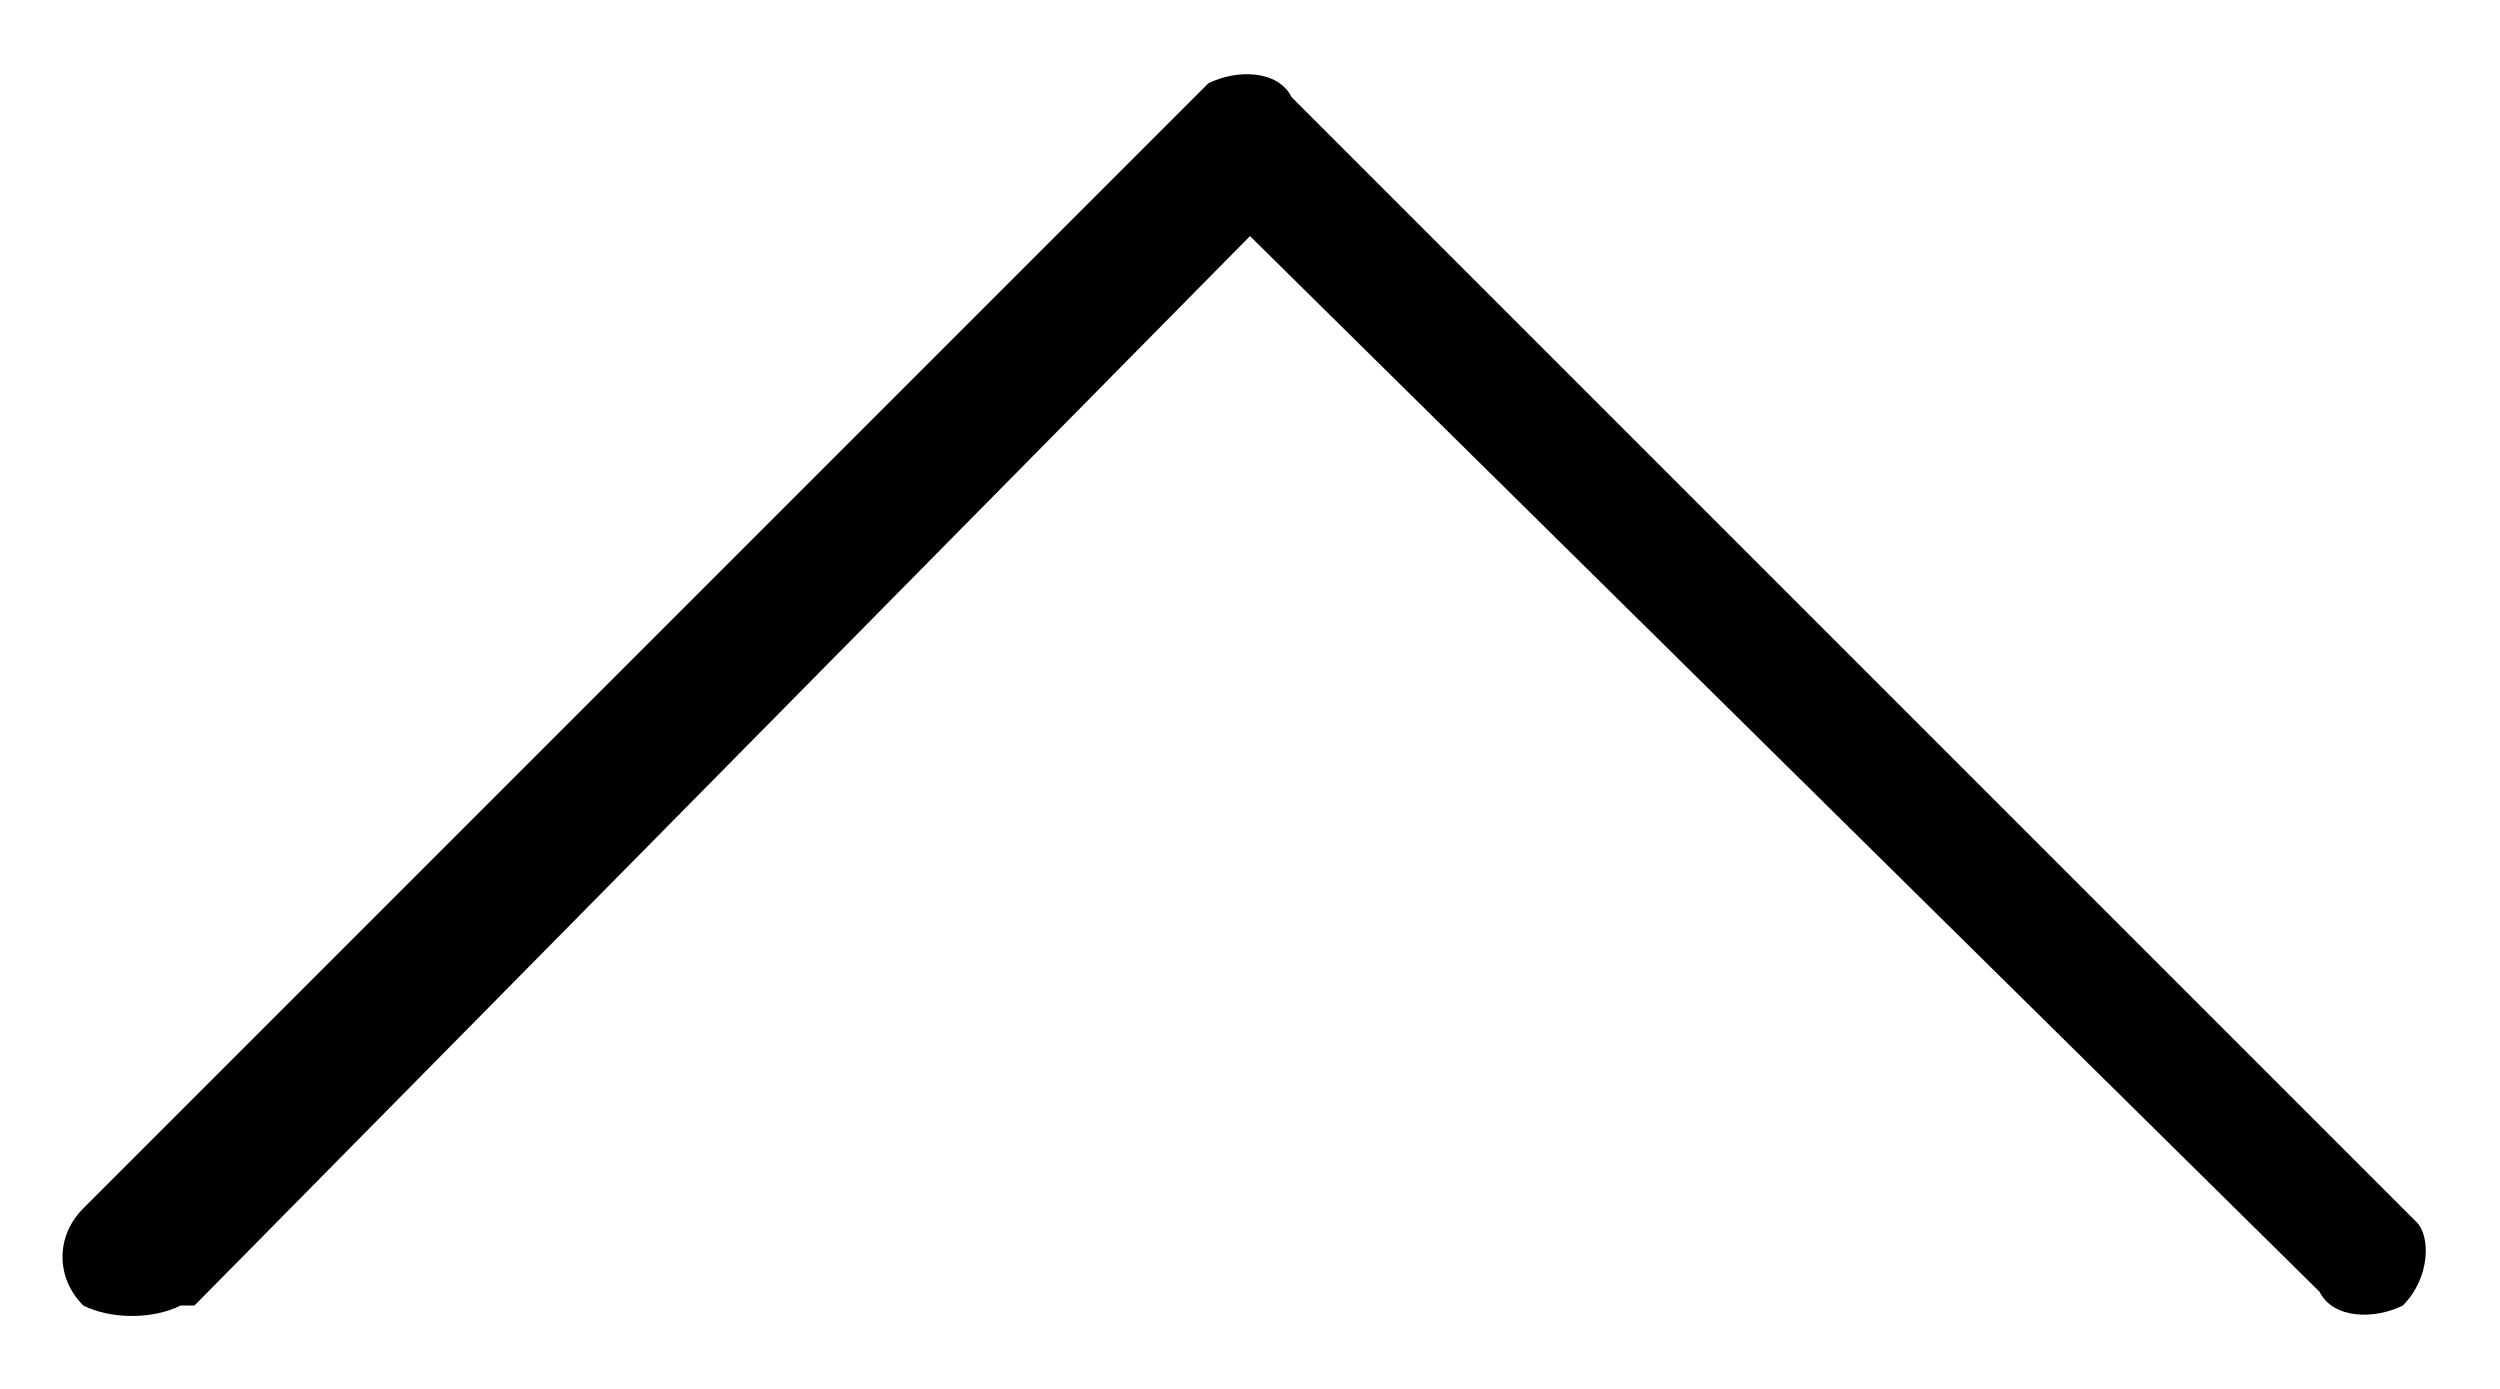 <?xml version="1.0" encoding="utf-8"?>
<svg version="1.1" xmlns="http://www.w3.org/2000/svg" xmlns:xlink="http://www.w3.org/1999/xlink" x="0px" y="0px"
	 width="18px" height="10px" viewBox="0 0 18 10" style="enable-background:new 0 0 18 10;" xml:space="preserve">
	<path fill="353535" d="M17.3,9.4c-0.2,0.1-0.5,0.1-0.6-0.1L9,1.7L1.4,9.4L1.3,9.4C1.1,9.5,0.8,9.5,0.6,9.4c-0.2-0.2-0.2-0.5,0-0.7
			l8-8l0.1-0.1c0.2-0.1,0.5-0.1,0.6,0.1l8,8l0.1,0.1C17.5,8.9,17.5,9.2,17.3,9.4L17.3,9.4z"/>
</svg>

